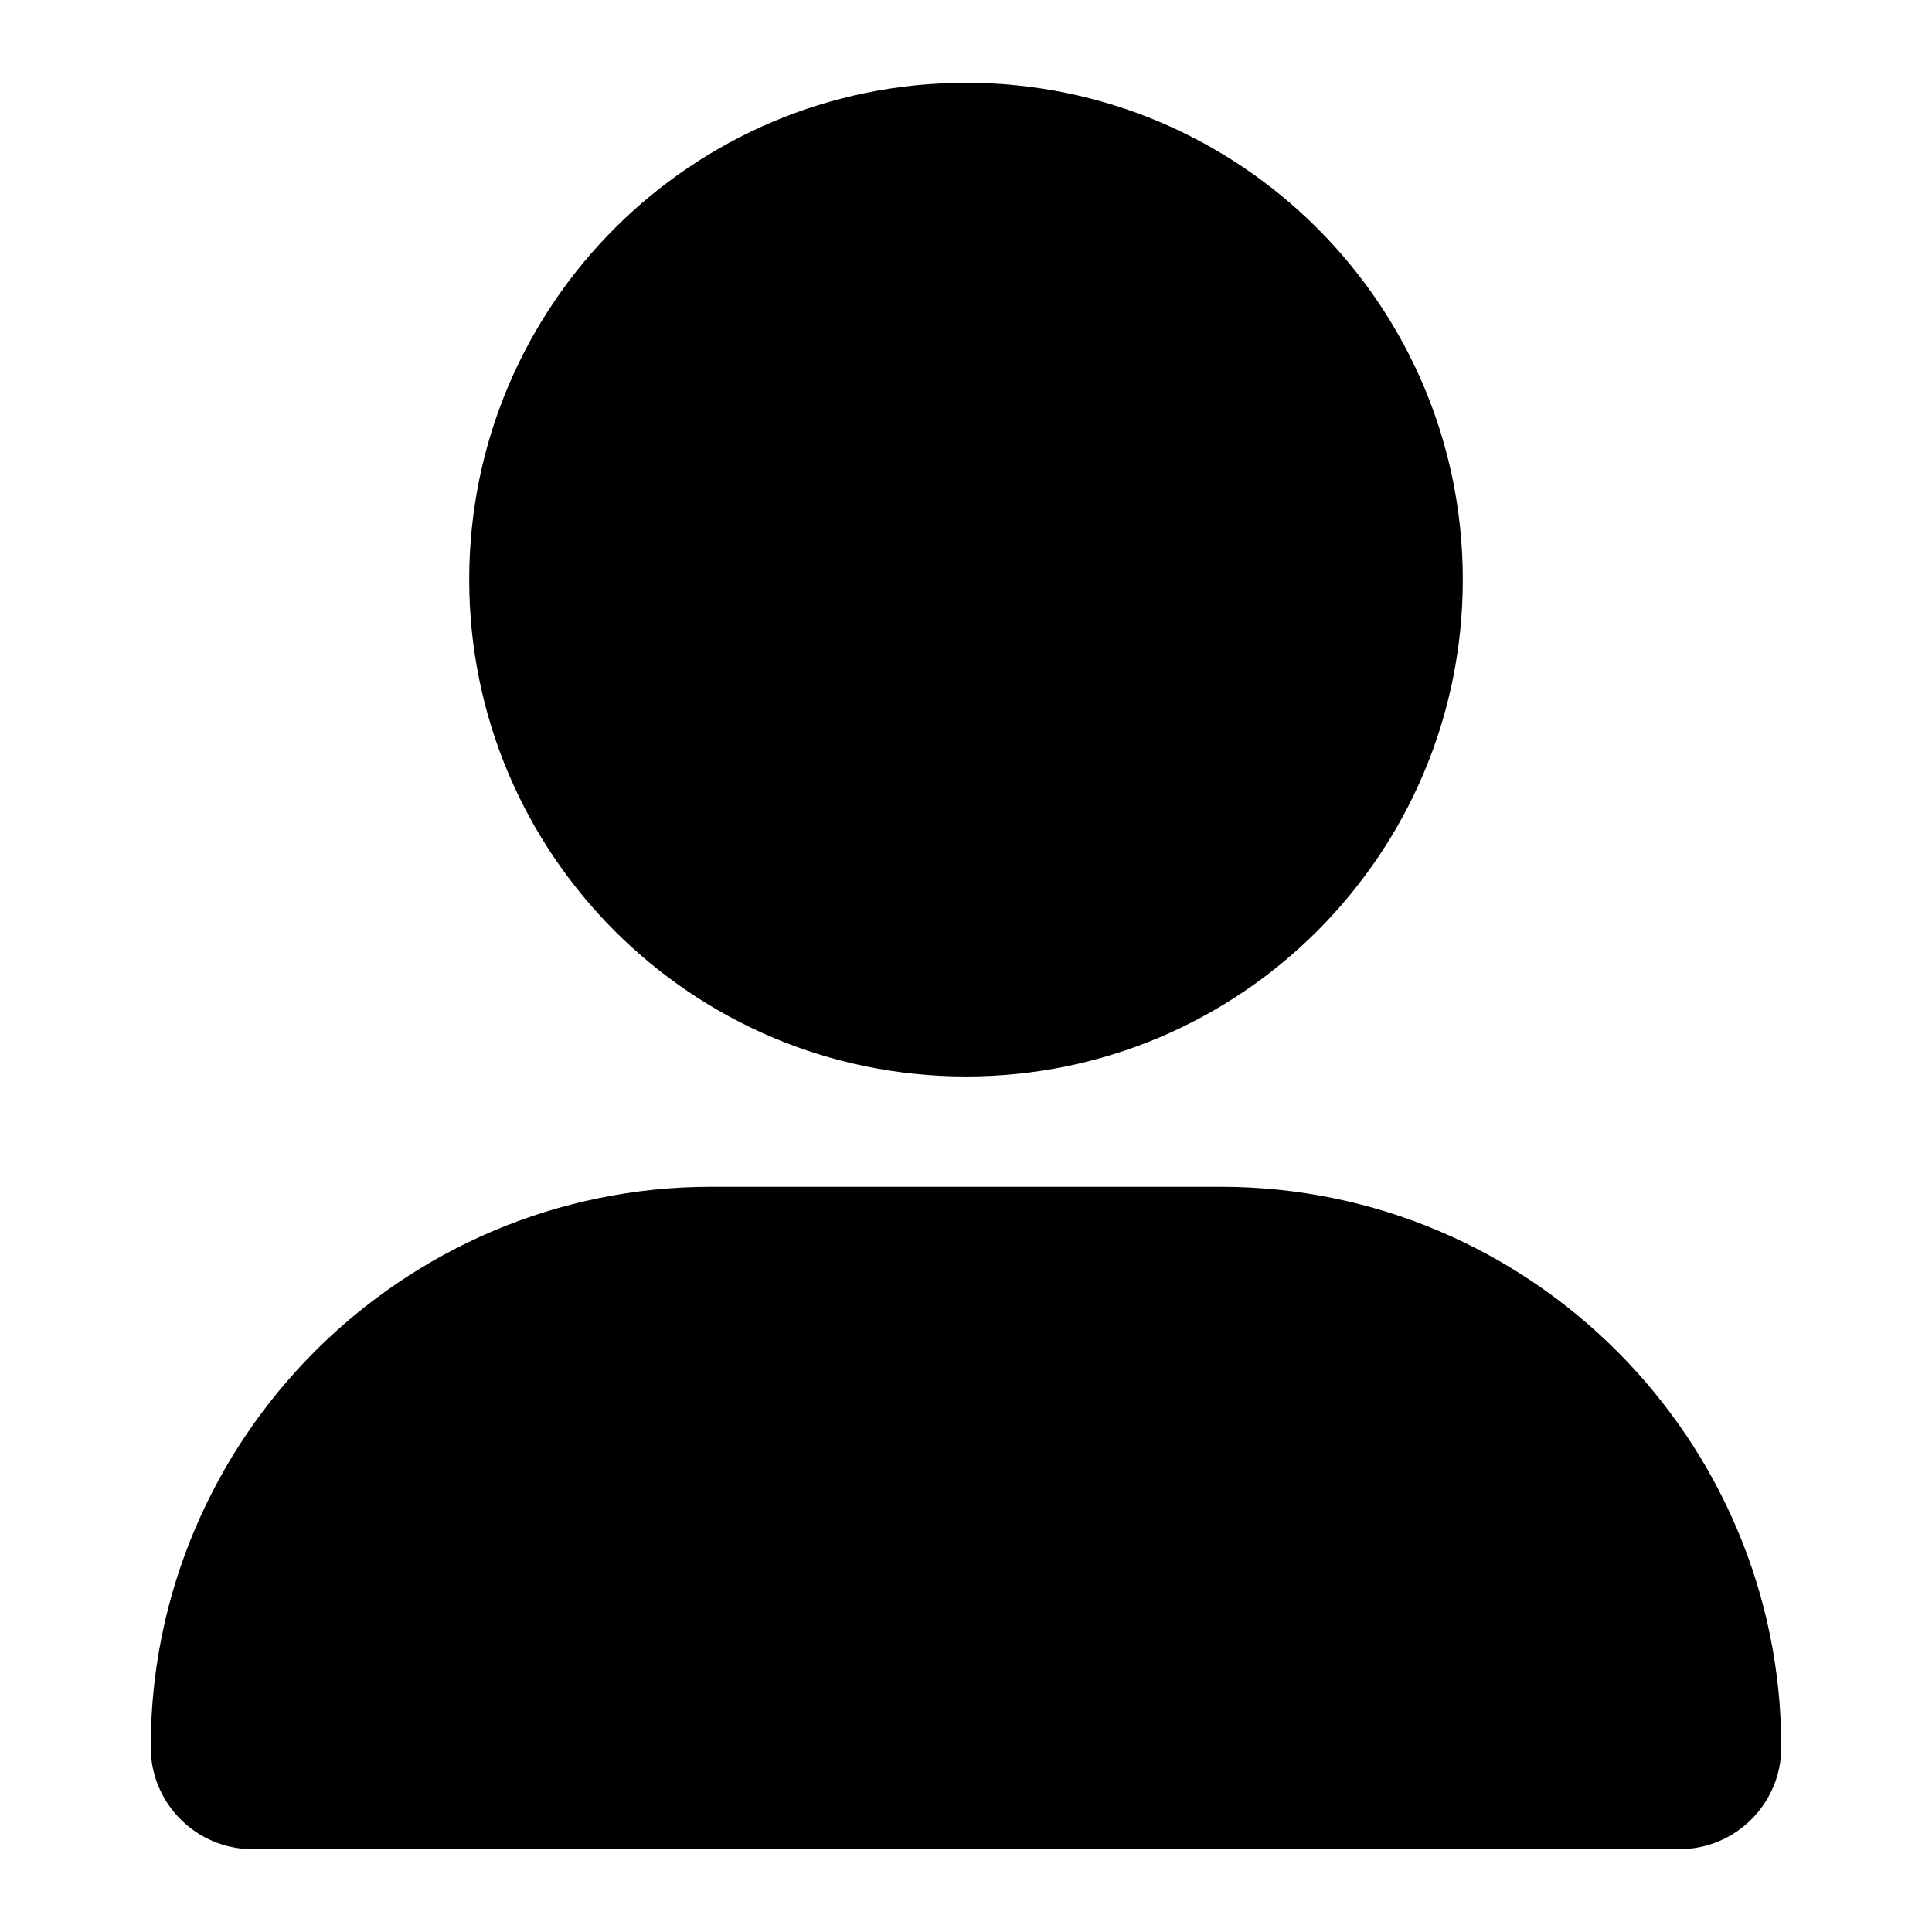 <?xml version="1.0" encoding="utf-8"?>
<!-- Generator: Adobe Illustrator 15.0.0, SVG Export Plug-In  -->
<!DOCTYPE svg PUBLIC "-//W3C//DTD SVG 1.1//EN" "http://www.w3.org/Graphics/SVG/1.1/DTD/svg11.dtd">
<svg version="1.1"
	 xmlns="http://www.w3.org/2000/svg" xmlns:xlink="http://www.w3.org/1999/xlink" xmlns:a="http://ns.adobe.com/AdobeSVGViewerExtensions/3.0/"
	 x="0px" y="0px" width="140px" height="140px" viewBox="-10.922 -6 140 140"
	 overflow="visible" enable-background="new -10.922 -6 140 140" xml:space="preserve">
<defs>
</defs>
<path display="none" fill="#FFFFFF" d="M23.078,36c0-19.884,16.115-36,36-36c19.887,0,36,16.116,36,36
	c0,19.89-16.113,36.005-36,36.005C39.193,72.005,23.078,55.89,23.078,36z M77.541,80H40.617C18.222,80,0,98.219,0,120.617
	C0,124.692,3.309,128,7.386,128H110.77c4.078,0,7.387-3.308,7.387-7.383C118.156,98.219,99.935,80,77.541,80z"/>
<path d="M23.078,36c0-19.884,16.115-36,36-36c19.887,0,36,16.116,36,36c0,19.89-16.113,36.005-36,36.005
	C39.193,72.005,23.078,55.89,23.078,36z M77.541,80H40.617C18.222,80,0,98.219,0,120.617C0,124.692,3.309,128,7.386,128H110.77
	c4.078,0,7.387-3.308,7.387-7.383C118.156,98.219,99.935,80,77.541,80z"/>
</svg>
